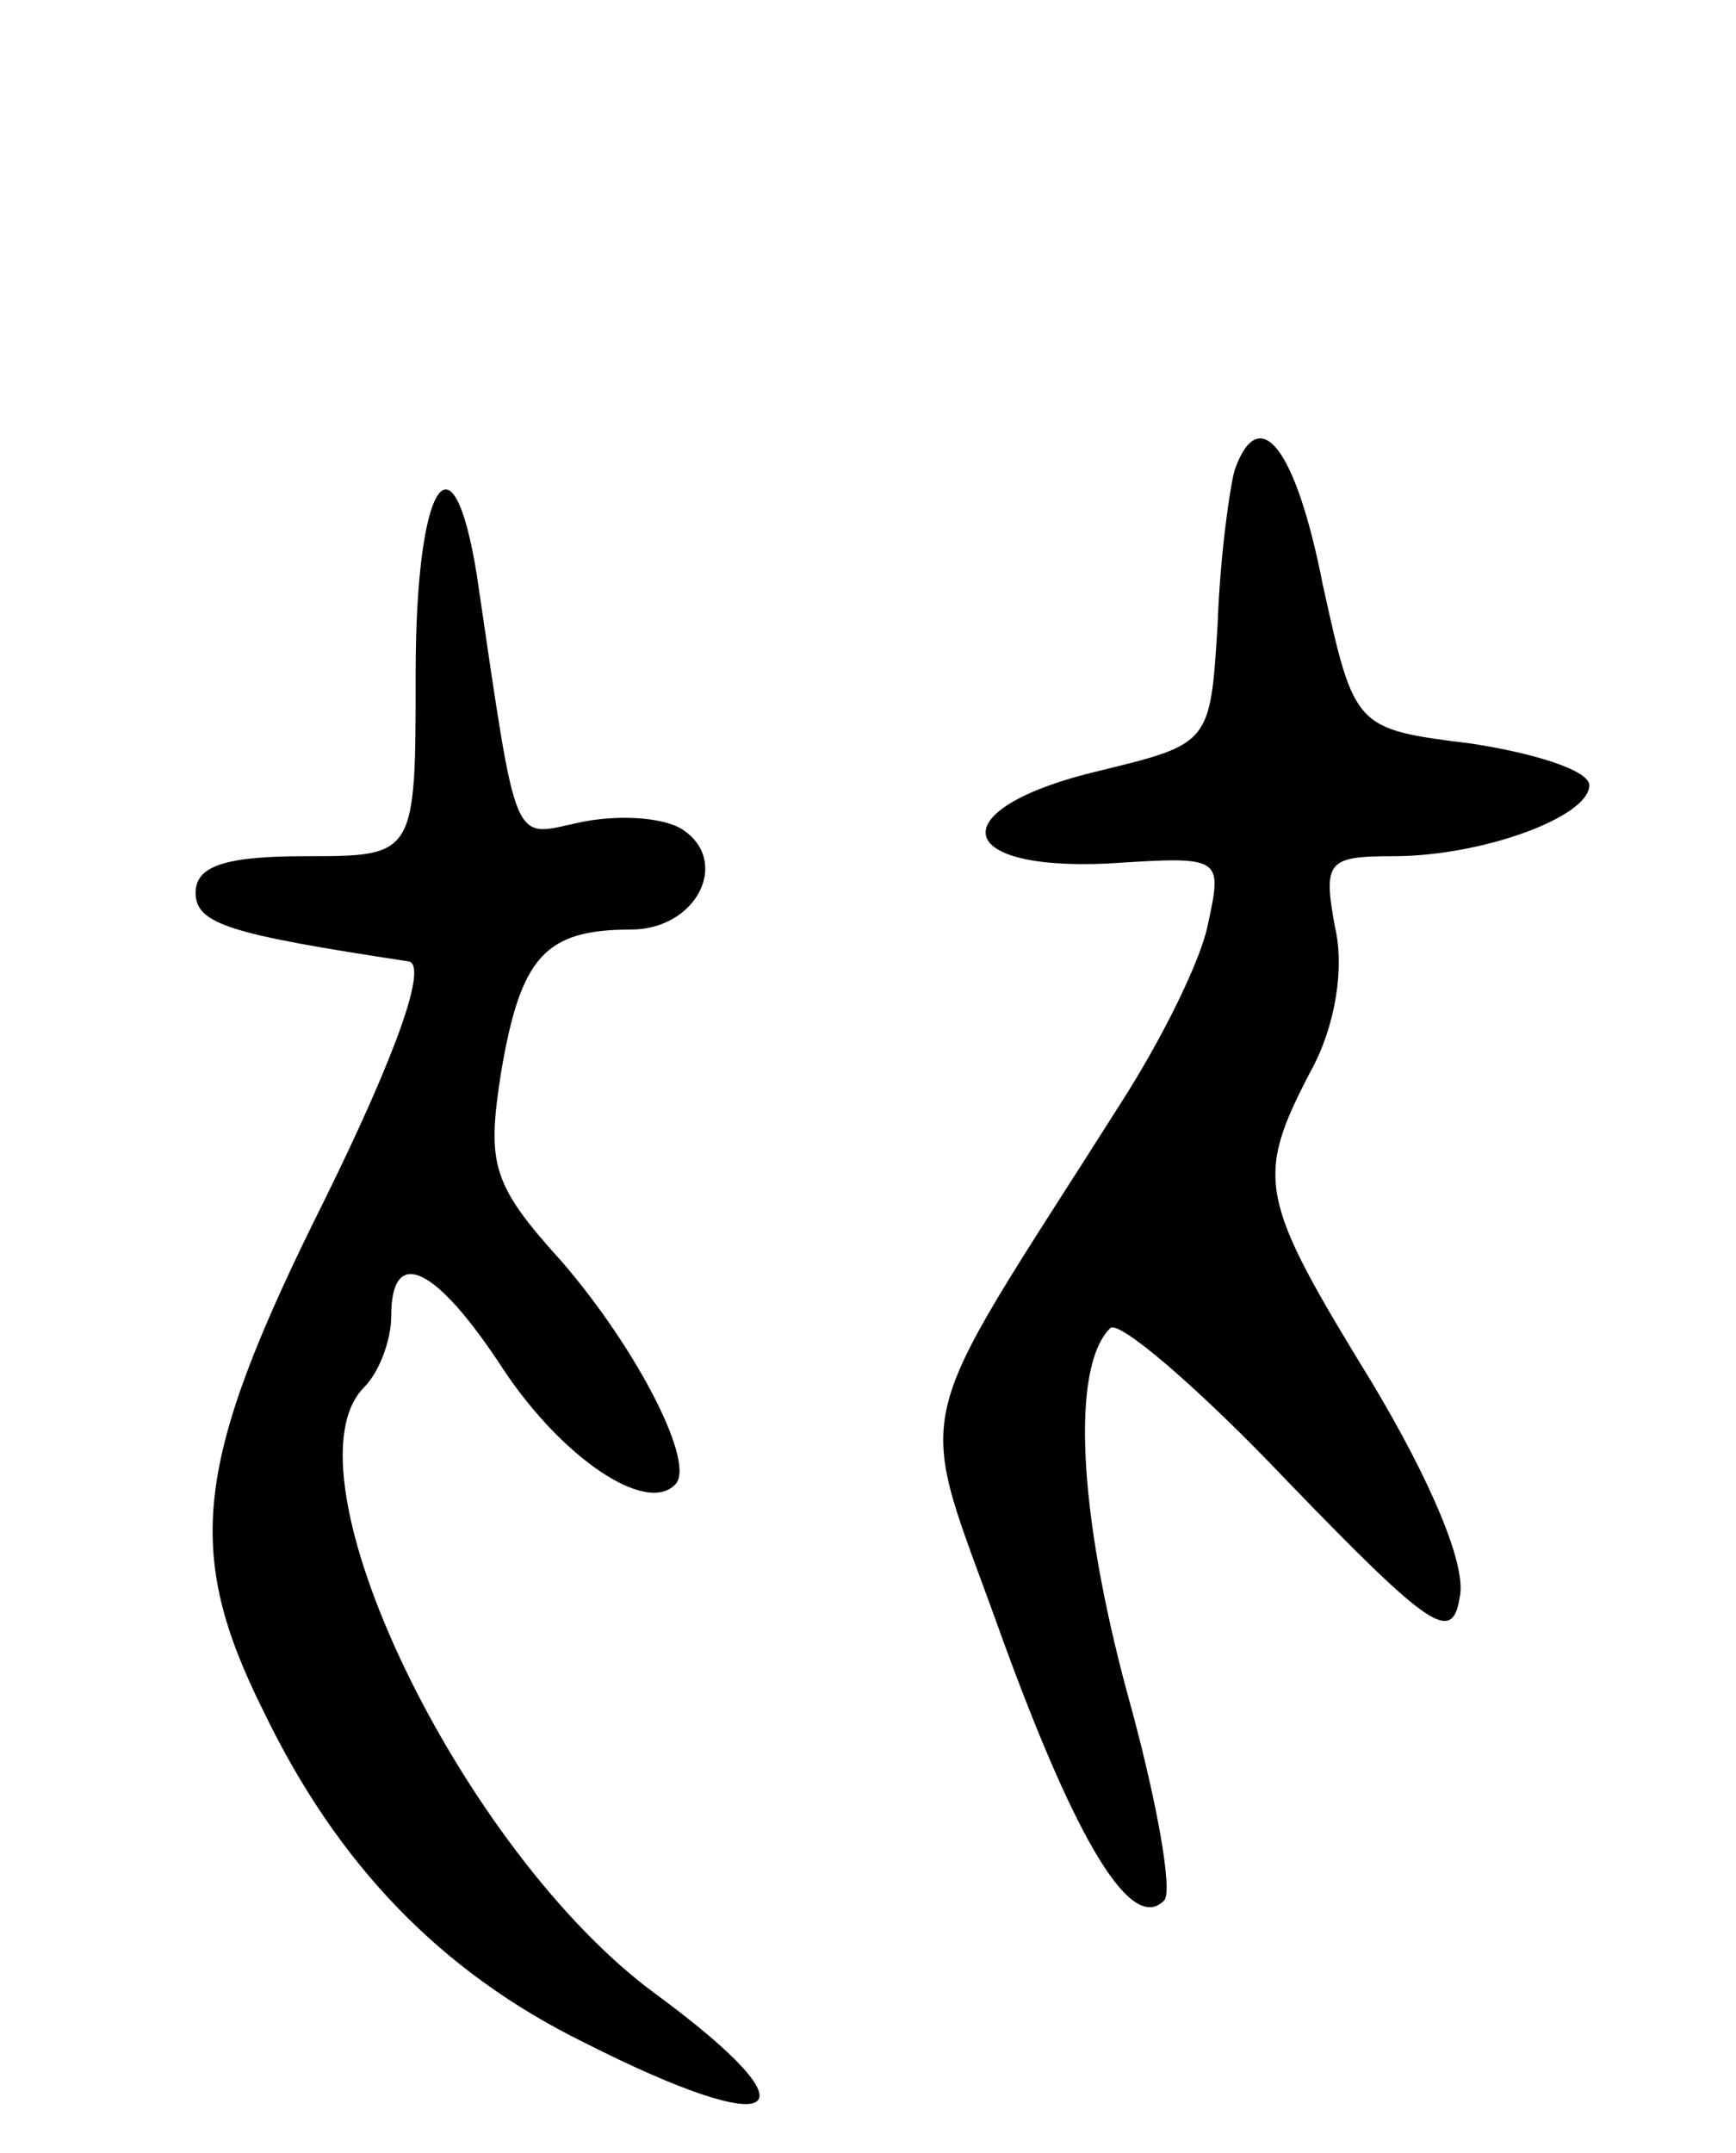 <svg version="1.0" xmlns="http://www.w3.org/2000/svg"
 width="71pt" height="88pt" viewBox="0 0 71 88"
 preserveAspectRatio="xMidYMid meet">
<g transform="translate(0,88) scale(0.1,-0.1)"
fill="#000000" stroke="none">
<path d="M505 688 c-2 -7 -6 -35 -7 -63 -3 -49 -3 -49 -48 -60 -64 -15 -62
-41 3 -38 47 3 47 3 41 -25 -3 -15 -19 -47 -35 -72 -90 -142 -85 -119 -49
-220 31 -85 53 -120 66 -107 4 3 -3 42 -15 85 -20 74 -23 133 -7 149 3 4 36
-24 73 -63 58 -60 67 -66 70 -47 3 13 -12 48 -36 88 -46 75 -48 83 -25 127 10
18 14 42 10 59 -5 27 -3 29 24 29 36 0 80 16 80 29 0 6 -22 13 -48 17 -48 6
-48 6 -61 65 -11 56 -26 75 -36 47z"/>
<path d="M170 605 c0 -75 0 -75 -45 -75 -33 0 -45 -4 -45 -15 0 -13 15 -17 87
-28 8 -1 -4 -36 -34 -97 -54 -108 -58 -144 -25 -210 30 -62 72 -106 131 -135
81 -41 97 -30 29 20 -79 58 -154 213 -119 248 6 6 11 19 11 29 0 29 18 21 46
-22 24 -36 58 -59 70 -47 9 8 -15 55 -46 91 -29 32 -31 40 -25 78 8 47 18 58
53 58 27 0 41 28 21 41 -8 5 -26 6 -41 3 -29 -6 -26 -14 -43 101 -10 62 -25
37 -25 -40z"/>
</g>
</svg>
